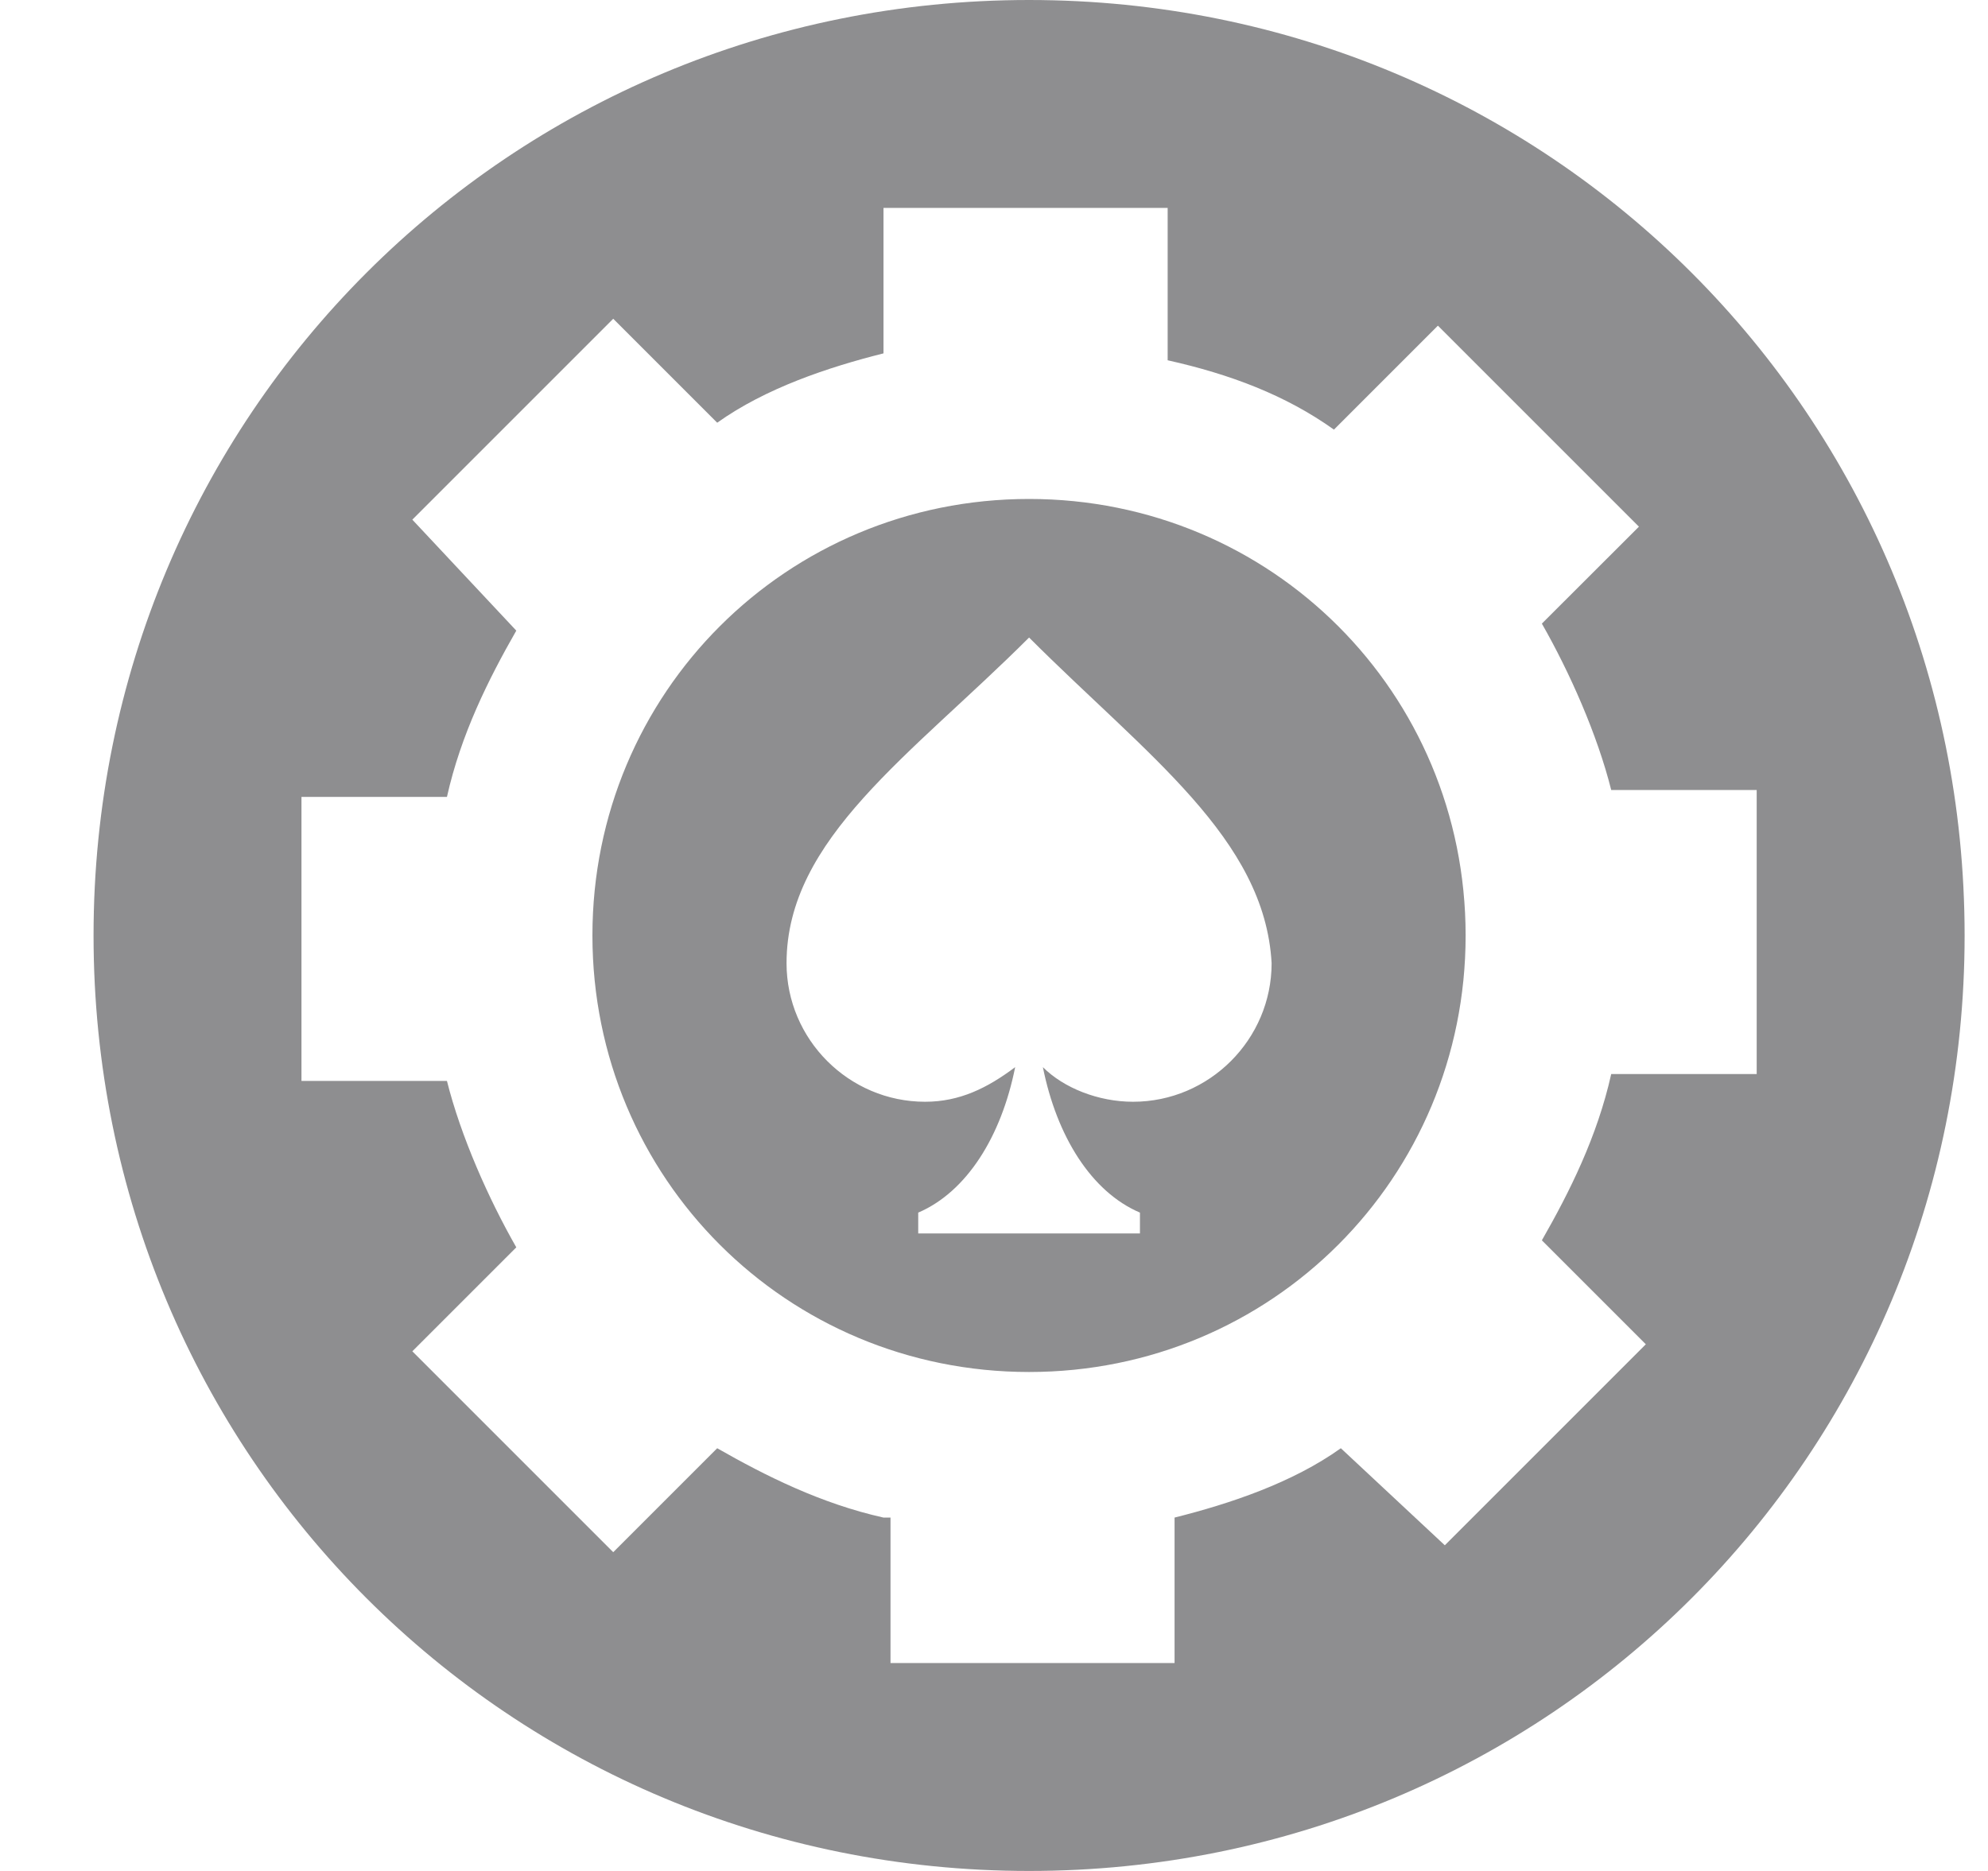 <svg width="17" height="16" viewBox="0 0 17 16" fill="none" xmlns="http://www.w3.org/2000/svg">
<path fill-rule="evenodd" clip-rule="evenodd" d="M8.8 16C4.355 16 0.8 12.444 0.8 8C0.8 3.556 4.355 0 8.8 0C13.244 0 16.8 3.556 16.8 8C16.8 12.444 13.244 16 8.8 16ZM8.8 11.733C6.726 11.733 5.066 10.074 5.066 8C5.066 5.926 6.726 4.267 8.8 4.267C10.874 4.267 12.533 5.926 12.533 8C12.533 10.074 10.874 11.733 8.8 11.733ZM8.8 5.452C7.792 6.459 6.726 7.17 6.726 8.237C6.726 8.889 7.259 9.422 7.911 9.422C8.207 9.422 8.444 9.304 8.681 9.126C8.563 9.719 8.266 10.193 7.852 10.37V10.548H8.8H9.748V10.37C9.333 10.193 9.037 9.719 8.918 9.126C9.096 9.304 9.392 9.422 9.689 9.422C10.341 9.422 10.874 8.889 10.874 8.237C10.815 7.17 9.807 6.459 8.8 5.452ZM7.555 12.978C7.022 12.859 6.548 12.622 6.133 12.385L5.244 13.274L3.526 11.556L4.415 10.667C4.178 10.252 3.941 9.719 3.822 9.244H2.578V6.815H3.822C3.941 6.281 4.178 5.807 4.415 5.393L3.526 4.444L5.244 2.726L6.133 3.615C6.548 3.319 7.081 3.141 7.555 3.022V1.778H9.985V3.081C10.518 3.2 10.992 3.378 11.407 3.674L12.296 2.785L14.015 4.504L13.185 5.333C13.422 5.748 13.659 6.281 13.778 6.756H15.022V9.185H13.778C13.659 9.719 13.422 10.193 13.185 10.607L14.074 11.496L12.355 13.215L11.466 12.385C11.052 12.681 10.518 12.859 10.044 12.978V14.222H7.615V12.978H7.555Z" fill="#8E8E90"/>
</svg>
